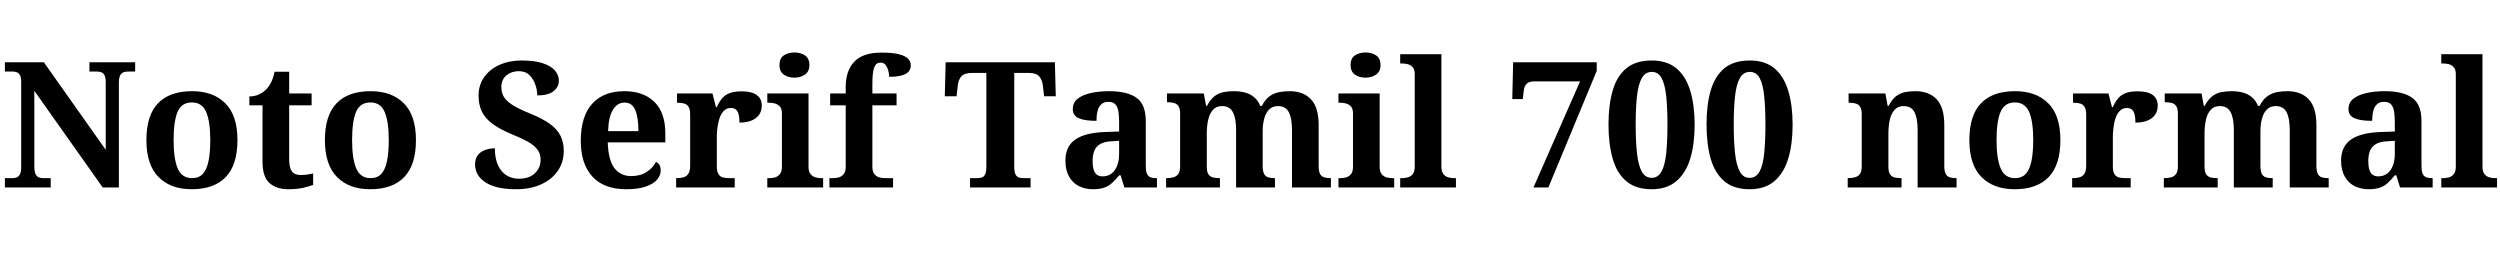 <svg xmlns="http://www.w3.org/2000/svg" xmlns:xlink="http://www.w3.org/1999/xlink" width="342.168" height="37.464"><path fill="black" d="M6.94 25.66L0.67 25.66L0.67 24.38L1.68 24.38Q2.02 24.38 2.29 24.28Q2.57 24.17 2.74 23.83Q2.90 23.50 2.90 22.82L2.90 22.82L2.90 11.26Q2.90 10.61 2.74 10.30Q2.57 9.98 2.29 9.89Q2.02 9.79 1.68 9.79L1.68 9.79L0.67 9.79L0.67 8.52L6 8.52L14.47 20.50L14.47 11.26Q14.47 10.61 14.30 10.30Q14.14 9.98 13.86 9.89Q13.58 9.79 13.25 9.79L13.25 9.79L12.24 9.79L12.24 8.52L18.50 8.52L18.50 9.79L17.50 9.79Q17.16 9.79 16.88 9.90Q16.61 10.01 16.44 10.33Q16.27 10.66 16.27 11.35L16.27 11.35L16.27 25.66L14.06 25.66L4.70 12.43L4.70 22.82Q4.70 23.50 4.87 23.83Q5.04 24.17 5.32 24.28Q5.59 24.38 5.93 24.38L5.93 24.38L6.94 24.38L6.94 25.66ZM26.23 25.90L26.23 25.90Q23.35 25.90 21.70 24.23Q20.04 22.56 20.04 19.18L20.04 19.18Q20.04 15.79 21.62 14.14Q23.21 12.48 26.30 12.48L26.30 12.48Q29.18 12.48 30.84 14.14Q32.50 15.79 32.50 19.18L32.50 19.18Q32.50 22.56 30.90 24.23Q29.30 25.90 26.23 25.90ZM26.28 24.38L26.28 24.38Q27.22 24.38 27.76 23.80Q28.30 23.21 28.54 22.04Q28.78 20.88 28.78 19.18L28.78 19.18Q28.78 16.61 28.21 15.31Q27.65 14.02 26.26 14.02L26.26 14.02Q24.86 14.02 24.31 15.30Q23.76 16.58 23.76 19.18L23.76 19.18Q23.76 21.72 24.32 23.05Q24.89 24.38 26.28 24.38ZM39.46 25.90L39.46 25.90Q37.85 25.90 36.89 25.06Q35.93 24.22 35.93 22.10L35.93 22.10L35.93 14.42L34.13 14.42L34.13 13.20Q34.90 13.20 35.51 12.89Q36.12 12.58 36.48 12.19L36.48 12.19Q36.84 11.81 37.13 11.22Q37.42 10.63 37.58 9.82L37.58 9.82L39.58 9.82L39.58 12.79L42.65 12.79L42.65 14.42L39.58 14.42L39.58 21.86Q39.58 22.94 39.95 23.45Q40.32 23.95 41.16 23.95L41.16 23.95Q41.64 23.95 42.06 23.89Q42.48 23.83 42.86 23.74L42.86 23.74L42.86 25.30Q42.48 25.46 41.60 25.68Q40.73 25.90 39.46 25.90ZM50.66 25.90L50.66 25.90Q47.78 25.90 46.13 24.23Q44.47 22.56 44.47 19.18L44.47 19.18Q44.47 15.79 46.06 14.14Q47.64 12.48 50.74 12.48L50.74 12.48Q53.62 12.48 55.27 14.14Q56.93 15.79 56.93 19.18L56.93 19.18Q56.93 22.56 55.33 24.23Q53.74 25.90 50.66 25.90ZM50.71 24.38L50.71 24.38Q51.65 24.38 52.19 23.80Q52.73 23.21 52.97 22.04Q53.21 20.88 53.21 19.18L53.21 19.18Q53.21 16.61 52.64 15.31Q52.08 14.02 50.69 14.02L50.69 14.02Q49.30 14.02 48.74 15.30Q48.19 16.58 48.19 19.18L48.19 19.18Q48.19 21.72 48.76 23.05Q49.32 24.38 50.71 24.38ZM70.63 25.90L70.63 25.90Q69.02 25.90 67.94 25.60Q66.86 25.30 66.22 24.80Q65.57 24.31 65.29 23.71Q65.02 23.11 65.02 22.54L65.02 22.54Q65.02 21.72 65.40 21.23Q65.78 20.74 66.41 20.52Q67.03 20.30 67.73 20.30L67.73 20.30Q67.73 21.67 68.15 22.60Q68.57 23.52 69.31 23.99Q70.06 24.46 71.02 24.46L71.02 24.46Q72.43 24.46 73.21 23.71Q73.99 22.97 73.99 21.86L73.99 21.86Q73.99 21.05 73.55 20.46Q73.10 19.87 72.22 19.38Q71.33 18.89 69.98 18.34L69.98 18.34Q68.30 17.64 67.32 16.88Q66.34 16.13 65.92 15.20Q65.50 14.28 65.50 13.10L65.50 13.10Q65.50 11.64 66.26 10.56Q67.03 9.48 68.36 8.88Q69.70 8.28 71.38 8.28L71.38 8.28Q73.15 8.28 74.28 8.65Q75.41 9.02 75.95 9.65Q76.49 10.27 76.49 11.06L76.49 11.06Q76.49 11.90 75.76 12.48Q75.02 13.06 73.54 13.06L73.54 13.06Q73.54 12.38 73.28 11.62Q73.03 10.85 72.48 10.30Q71.93 9.74 70.99 9.74L70.99 9.74Q70.03 9.74 69.32 10.31Q68.62 10.87 68.62 11.95L68.62 11.95Q68.62 12.62 68.93 13.20Q69.24 13.78 70.10 14.34Q70.97 14.90 72.58 15.55L72.58 15.55Q74.23 16.22 75.24 16.94Q76.25 17.66 76.70 18.56Q77.16 19.46 77.16 20.64L77.16 20.64Q77.16 22.18 76.36 23.36Q75.55 24.55 74.09 25.22Q72.62 25.90 70.63 25.90ZM85.70 25.90L85.70 25.90Q82.66 25.90 81.07 24.16Q79.49 22.42 79.49 19.30L79.49 19.30Q79.49 15.91 81.05 14.20Q82.61 12.48 85.44 12.48L85.44 12.48Q88.06 12.48 89.56 13.94Q91.06 15.41 91.06 18.26L91.06 18.26L91.06 19.49L83.18 19.49Q83.26 21.89 84.08 22.99Q84.91 24.10 86.40 24.10L86.40 24.10Q87.65 24.10 88.51 23.53Q89.38 22.97 89.78 22.15L89.78 22.15Q90.12 22.32 90.28 22.62Q90.43 22.92 90.43 23.33L90.43 23.33Q90.43 24 89.93 24.59Q89.42 25.18 88.38 25.54Q87.34 25.90 85.70 25.90ZM83.23 17.95L87.38 17.95Q87.38 16.10 86.95 15.07Q86.52 14.04 85.49 14.04L85.49 14.04Q84.48 14.04 83.88 15.04Q83.28 16.03 83.23 17.95L83.23 17.95ZM100.56 25.66L92.54 25.66L92.54 24.38L92.62 24.38Q93.17 24.38 93.58 24.26Q93.98 24.14 94.22 23.77Q94.46 23.40 94.46 22.66L94.46 22.66L94.46 15.70Q94.46 14.98 94.25 14.63Q94.03 14.28 93.65 14.17Q93.26 14.06 92.74 14.06L92.74 14.06L92.66 14.06L92.66 12.79L97.51 12.79L97.99 14.66L98.11 14.66Q98.42 13.94 98.83 13.46Q99.24 12.98 99.88 12.74Q100.51 12.50 101.50 12.50L101.50 12.50Q102.91 12.50 103.58 13.01Q104.26 13.51 104.26 14.45L104.26 14.45Q104.26 15.55 103.45 16.16Q102.65 16.78 101.21 16.78L101.21 16.78Q101.21 16.10 101.10 15.67Q100.99 15.24 100.74 15.01Q100.49 14.78 100.03 14.78L100.03 14.78Q99.41 14.78 99.02 15.22Q98.64 15.65 98.45 16.28Q98.26 16.92 98.18 17.57Q98.11 18.22 98.11 18.62L98.11 18.62L98.11 22.78Q98.11 23.47 98.33 23.82Q98.54 24.17 98.93 24.28Q99.31 24.38 99.79 24.38L99.79 24.38L100.56 24.38L100.56 25.66ZM112.66 25.66L105.02 25.66L105.02 24.38L105.31 24.38Q105.67 24.38 106.07 24.28Q106.46 24.17 106.74 23.83Q107.02 23.50 107.02 22.82L107.02 22.82L107.02 15.53Q107.02 14.88 106.73 14.57Q106.44 14.26 106.04 14.16Q105.65 14.06 105.31 14.06L105.31 14.06L105.02 14.06L105.02 12.79L110.66 12.79L110.66 22.82Q110.66 23.50 110.94 23.83Q111.22 24.17 111.62 24.28Q112.03 24.38 112.37 24.38L112.37 24.38L112.66 24.38L112.66 25.66ZM108.72 10.63L108.72 10.63Q107.86 10.63 107.27 10.21Q106.68 9.79 106.68 8.90L106.68 8.90Q106.68 7.99 107.28 7.58Q107.88 7.18 108.74 7.18L108.74 7.18Q109.56 7.18 110.17 7.58Q110.78 7.99 110.78 8.90L110.78 8.90Q110.78 9.79 110.17 10.21Q109.56 10.63 108.72 10.63ZM122.23 25.66L113.52 25.66L113.52 24.38L114.05 24.38Q114.41 24.38 114.80 24.28Q115.20 24.17 115.48 23.83Q115.75 23.50 115.75 22.82L115.75 22.82L115.75 14.42L113.62 14.42L113.62 12.79L115.75 12.79L115.75 11.90Q115.75 9.67 116.93 8.44Q118.10 7.20 120.65 7.20L120.65 7.20Q122.21 7.20 123.07 7.43Q123.94 7.66 124.30 8.05Q124.66 8.45 124.66 8.95L124.66 8.95Q124.66 9.48 124.33 9.83Q124.01 10.18 123.35 10.34Q122.69 10.51 121.70 10.51L121.70 10.51Q121.70 10.13 121.58 9.67Q121.46 9.22 121.21 8.89Q120.96 8.57 120.50 8.57L120.50 8.57Q119.90 8.57 119.65 9.23Q119.40 9.89 119.40 11.47L119.40 11.47L119.40 12.79L122.71 12.79L122.71 14.42L119.40 14.42L119.40 22.82Q119.40 23.50 119.68 23.83Q119.95 24.17 120.36 24.28Q120.77 24.38 121.10 24.38L121.10 24.38L122.23 24.38L122.23 25.66ZM141.05 25.66L132.77 25.66L132.77 24.38L133.78 24.38Q134.14 24.38 134.41 24.28Q134.69 24.17 134.84 23.83Q135 23.50 135 22.82L135 22.82L135 9.98L133.08 9.98Q132 9.98 131.59 10.44Q131.18 10.90 131.09 11.69L131.09 11.69L130.92 13.18L129.31 13.18L129.43 8.52L144.38 8.52L144.50 13.18L142.90 13.18L142.73 11.69Q142.63 10.90 142.22 10.44Q141.82 9.98 140.74 9.98L140.74 9.98L138.82 9.98L138.82 22.82Q138.82 23.50 138.97 23.83Q139.13 24.17 139.42 24.28Q139.70 24.38 140.04 24.38L140.04 24.38L141.05 24.38L141.05 25.66ZM149.59 25.90L149.59 25.90Q148.54 25.90 147.68 25.48Q146.83 25.06 146.33 24.18Q145.82 23.30 145.82 21.98L145.82 21.98Q145.82 20.04 147.17 19.10Q148.51 18.17 151.20 18.07L151.20 18.07L153.17 18L153.17 16.68Q153.17 15.86 153.07 15.25Q152.98 14.64 152.66 14.29Q152.35 13.94 151.68 13.94L151.68 13.94Q151.08 13.94 150.72 14.28Q150.36 14.62 150.22 15.20Q150.07 15.79 150.07 16.54L150.07 16.54Q148.46 16.54 147.65 16.18Q146.83 15.82 146.83 14.93L146.83 14.93Q146.83 14.04 147.50 13.51Q148.18 12.98 149.30 12.73Q150.43 12.48 151.78 12.48L151.78 12.48Q154.30 12.48 155.56 13.39Q156.82 14.30 156.82 16.56L156.82 16.56L156.82 22.68Q156.82 23.33 156.95 23.70Q157.08 24.07 157.40 24.23Q157.73 24.38 158.26 24.38L158.26 24.38L158.35 24.38L158.35 25.66L153.89 25.66L153.38 24L153.17 24Q152.64 24.65 152.17 25.07Q151.70 25.49 151.10 25.69Q150.50 25.90 149.59 25.90ZM150.91 24.14L150.91 24.14Q151.61 24.14 152.11 23.77Q152.62 23.40 152.89 22.70Q153.17 22.01 153.17 21.07L153.17 21.07L153.17 19.27L152.09 19.34Q151.13 19.39 150.58 19.72Q150.02 20.04 149.78 20.63Q149.54 21.22 149.54 22.08L149.54 22.08Q149.54 22.75 149.69 23.22Q149.83 23.69 150.14 23.92Q150.46 24.14 150.91 24.14ZM166.97 25.66L159.60 25.66L159.60 24.38L159.65 24.38Q160.20 24.38 160.62 24.26Q161.04 24.14 161.28 23.80Q161.52 23.45 161.52 22.73L161.52 22.73L161.52 15.55Q161.52 14.88 161.30 14.54Q161.09 14.21 160.70 14.10Q160.32 13.99 159.79 13.99L159.79 13.99L159.72 13.99L159.72 12.79L164.76 12.79L165.07 14.50L165.19 14.50Q165.67 13.58 166.24 13.16Q166.80 12.74 167.46 12.61Q168.12 12.48 168.86 12.48L168.86 12.48Q169.75 12.48 170.46 12.68Q171.17 12.89 171.68 13.33Q172.20 13.78 172.49 14.50L172.49 14.50L172.70 14.50Q173.18 13.58 173.78 13.16Q174.38 12.74 175.08 12.61Q175.78 12.48 176.52 12.48L176.52 12.48Q178.37 12.48 179.42 13.58Q180.48 14.69 180.48 17.11L180.48 17.11L180.48 22.68Q180.48 23.42 180.66 23.78Q180.84 24.14 181.20 24.26Q181.56 24.38 182.09 24.38L182.09 24.38L182.16 24.38L182.16 25.66L176.83 25.66L176.83 17.76Q176.83 16.20 176.40 15.36Q175.97 14.52 174.91 14.52L174.91 14.52Q174.17 14.52 173.70 14.99Q173.23 15.46 173.03 16.24Q172.82 17.02 172.82 17.95L172.82 17.95L172.82 22.68Q172.82 23.40 173.00 23.77Q173.18 24.14 173.54 24.26Q173.90 24.38 174.43 24.38L174.43 24.38L174.50 24.38L174.50 25.66L169.18 25.66L169.18 17.76Q169.18 16.20 168.74 15.36Q168.31 14.52 167.26 14.52L167.26 14.52Q166.46 14.52 166.01 15.04Q165.55 15.55 165.36 16.40Q165.17 17.26 165.17 18.24L165.17 18.24L165.17 22.82Q165.17 23.50 165.38 23.83Q165.60 24.17 165.98 24.28Q166.37 24.38 166.90 24.38L166.90 24.38L166.97 24.38L166.97 25.66ZM190.82 25.66L183.19 25.66L183.19 24.38L183.48 24.38Q183.84 24.38 184.24 24.28Q184.63 24.17 184.91 23.83Q185.18 23.50 185.18 22.82L185.18 22.82L185.18 15.53Q185.18 14.88 184.90 14.57Q184.61 14.26 184.21 14.16Q183.82 14.06 183.48 14.06L183.48 14.06L183.19 14.06L183.19 12.79L188.83 12.79L188.83 22.82Q188.83 23.50 189.11 23.83Q189.38 24.17 189.79 24.28Q190.20 24.38 190.54 24.38L190.54 24.38L190.82 24.38L190.82 25.66ZM186.89 10.63L186.89 10.63Q186.02 10.63 185.44 10.21Q184.85 9.79 184.85 8.90L184.85 8.90Q184.85 7.99 185.45 7.58Q186.05 7.18 186.91 7.18L186.91 7.18Q187.73 7.18 188.34 7.58Q188.95 7.99 188.95 8.90L188.95 8.90Q188.95 9.79 188.34 10.21Q187.73 10.63 186.89 10.63ZM199.27 25.66L191.64 25.66L191.64 24.38L191.93 24.38Q192.29 24.38 192.68 24.28Q193.08 24.17 193.36 23.83Q193.63 23.50 193.63 22.82L193.63 22.82L193.63 10.15Q193.63 9.50 193.34 9.19Q193.06 8.88 192.66 8.78Q192.26 8.69 191.93 8.69L191.93 8.69L191.64 8.69L191.64 7.42L197.28 7.42L197.28 22.82Q197.28 23.50 197.56 23.83Q197.83 24.17 198.24 24.28Q198.65 24.38 198.98 24.38L198.98 24.38L199.27 24.38L199.27 25.66ZM211.92 25.66L209.88 25.66L216.26 11.14L209.95 11.14Q209.30 11.14 208.97 11.45Q208.63 11.76 208.56 12.36L208.56 12.36L208.42 13.56L206.98 13.56L207.10 8.52L218.54 8.52L218.54 9.70L211.92 25.66ZM226.06 25.90L226.06 25.90Q223.87 25.90 222.58 24.79Q221.28 23.69 220.72 21.70Q220.15 19.70 220.15 17.04L220.15 17.04Q220.15 14.38 220.72 12.41Q221.28 10.44 222.58 9.36Q223.87 8.28 226.08 8.28L226.08 8.28Q228.17 8.28 229.45 9.36Q230.74 10.44 231.34 12.42Q231.94 14.40 231.94 17.06L231.94 17.06Q231.94 19.73 231.34 21.71Q230.74 23.69 229.44 24.79Q228.14 25.90 226.06 25.90ZM226.06 24.34L226.06 24.34Q226.94 24.34 227.41 23.47Q227.88 22.61 228.05 20.98Q228.22 19.34 228.22 17.06L228.22 17.06Q228.22 14.76 228.05 13.15Q227.88 11.54 227.42 10.69Q226.97 9.84 226.08 9.84L226.08 9.84Q225.19 9.84 224.71 10.69Q224.23 11.54 224.05 13.15Q223.87 14.76 223.87 17.06L223.87 17.06Q223.87 19.34 224.05 20.98Q224.23 22.61 224.70 23.47Q225.17 24.34 226.06 24.34ZM239.47 25.90L239.47 25.90Q237.29 25.90 235.99 24.79Q234.70 23.69 234.13 21.70Q233.57 19.70 233.57 17.04L233.57 17.04Q233.57 14.38 234.13 12.41Q234.70 10.44 235.99 9.36Q237.29 8.28 239.50 8.28L239.50 8.28Q241.58 8.28 242.87 9.36Q244.15 10.44 244.75 12.42Q245.35 14.40 245.35 17.06L245.35 17.06Q245.35 19.73 244.75 21.71Q244.15 23.69 242.86 24.79Q241.56 25.90 239.47 25.90ZM239.47 24.34L239.47 24.34Q240.36 24.34 240.83 23.47Q241.30 22.61 241.46 20.98Q241.63 19.34 241.63 17.06L241.63 17.06Q241.63 14.76 241.46 13.15Q241.30 11.54 240.84 10.69Q240.38 9.84 239.50 9.84L239.50 9.84Q238.61 9.84 238.13 10.69Q237.65 11.54 237.47 13.15Q237.29 14.76 237.29 17.06L237.29 17.06Q237.29 19.34 237.47 20.98Q237.65 22.61 238.12 23.47Q238.58 24.34 239.47 24.34ZM260.26 25.66L252.89 25.66L252.89 24.38L252.94 24.38Q253.49 24.38 253.91 24.26Q254.33 24.14 254.57 23.80Q254.81 23.45 254.81 22.73L254.81 22.73L254.81 15.62Q254.81 14.95 254.59 14.62Q254.38 14.28 253.99 14.17Q253.61 14.06 253.08 14.06L253.08 14.06L253.01 14.06L253.01 12.79L258.05 12.79L258.36 14.50L258.48 14.50Q258.96 13.58 259.52 13.16Q260.09 12.74 260.75 12.61Q261.41 12.48 262.15 12.48L262.15 12.48Q264 12.48 265.06 13.58Q266.11 14.69 266.11 17.11L266.11 17.11L266.11 22.68Q266.11 23.42 266.29 23.78Q266.47 24.14 266.83 24.26Q267.19 24.38 267.72 24.38L267.72 24.38L267.79 24.38L267.79 25.66L262.46 25.66L262.46 17.76Q262.46 16.20 262.03 15.36Q261.60 14.52 260.54 14.52L260.54 14.52Q259.75 14.52 259.30 15.04Q258.84 15.55 258.65 16.40Q258.46 17.26 258.46 18.24L258.46 18.24L258.46 22.82Q258.46 23.50 258.67 23.83Q258.89 24.17 259.27 24.28Q259.66 24.38 260.18 24.38L260.18 24.38L260.26 24.38L260.26 25.66ZM275.74 25.90L275.74 25.90Q272.86 25.90 271.20 24.23Q269.54 22.56 269.54 19.18L269.54 19.18Q269.54 15.79 271.13 14.14Q272.71 12.48 275.81 12.48L275.81 12.48Q278.69 12.48 280.34 14.14Q282 15.79 282 19.18L282 19.18Q282 22.56 280.40 24.23Q278.81 25.90 275.74 25.90ZM275.78 24.38L275.78 24.38Q276.72 24.38 277.26 23.80Q277.80 23.21 278.04 22.04Q278.28 20.88 278.28 19.18L278.28 19.18Q278.28 16.61 277.72 15.31Q277.15 14.02 275.76 14.02L275.76 14.02Q274.37 14.02 273.82 15.30Q273.26 16.58 273.26 19.18L273.26 19.18Q273.26 21.72 273.83 23.05Q274.39 24.38 275.78 24.38ZM291.62 25.66L283.61 25.66L283.61 24.38L283.68 24.38Q284.23 24.38 284.64 24.26Q285.05 24.14 285.29 23.77Q285.53 23.40 285.53 22.66L285.53 22.66L285.53 15.70Q285.53 14.98 285.31 14.63Q285.10 14.28 284.71 14.17Q284.33 14.06 283.80 14.06L283.80 14.06L283.73 14.06L283.73 12.79L288.58 12.79L289.06 14.66L289.18 14.66Q289.49 13.94 289.90 13.46Q290.30 12.98 290.94 12.74Q291.58 12.50 292.56 12.50L292.56 12.50Q293.98 12.50 294.65 13.01Q295.32 13.51 295.32 14.45L295.32 14.45Q295.32 15.55 294.52 16.16Q293.71 16.78 292.27 16.78L292.27 16.78Q292.27 16.10 292.16 15.67Q292.06 15.24 291.80 15.01Q291.55 14.78 291.10 14.78L291.10 14.78Q290.47 14.78 290.09 15.22Q289.70 15.65 289.51 16.28Q289.32 16.92 289.25 17.57Q289.18 18.22 289.18 18.62L289.18 18.62L289.18 22.78Q289.18 23.47 289.39 23.82Q289.61 24.17 289.99 24.28Q290.38 24.38 290.86 24.38L290.86 24.38L291.62 24.38L291.62 25.66ZM303.53 25.66L296.16 25.66L296.16 24.38L296.21 24.38Q296.76 24.38 297.18 24.26Q297.60 24.14 297.84 23.80Q298.08 23.45 298.08 22.73L298.08 22.73L298.08 15.55Q298.08 14.88 297.86 14.54Q297.65 14.21 297.26 14.10Q296.88 13.99 296.35 13.99L296.35 13.99L296.28 13.99L296.28 12.79L301.32 12.79L301.63 14.50L301.75 14.50Q302.23 13.58 302.80 13.16Q303.36 12.74 304.02 12.61Q304.68 12.48 305.42 12.48L305.42 12.48Q306.31 12.48 307.02 12.68Q307.73 12.89 308.24 13.33Q308.76 13.78 309.05 14.50L309.05 14.50L309.26 14.50Q309.74 13.58 310.34 13.16Q310.94 12.74 311.64 12.61Q312.34 12.48 313.08 12.48L313.08 12.48Q314.93 12.48 315.98 13.58Q317.04 14.69 317.04 17.11L317.04 17.11L317.04 22.68Q317.04 23.42 317.22 23.78Q317.40 24.14 317.76 24.26Q318.12 24.38 318.65 24.38L318.65 24.38L318.72 24.38L318.72 25.66L313.39 25.66L313.39 17.76Q313.39 16.20 312.96 15.36Q312.53 14.52 311.47 14.52L311.47 14.52Q310.73 14.52 310.26 14.99Q309.79 15.46 309.59 16.24Q309.38 17.02 309.38 17.95L309.38 17.95L309.38 22.68Q309.38 23.40 309.56 23.77Q309.74 24.14 310.10 24.26Q310.46 24.38 310.99 24.38L310.99 24.38L311.06 24.38L311.06 25.66L305.74 25.66L305.74 17.76Q305.74 16.20 305.30 15.36Q304.87 14.52 303.82 14.52L303.82 14.52Q303.02 14.52 302.57 15.04Q302.11 15.55 301.92 16.40Q301.73 17.26 301.73 18.24L301.73 18.24L301.73 22.82Q301.73 23.50 301.94 23.83Q302.16 24.17 302.54 24.28Q302.93 24.38 303.46 24.38L303.46 24.38L303.53 24.38L303.53 25.66ZM324.19 25.90L324.19 25.90Q323.14 25.90 322.28 25.48Q321.43 25.06 320.93 24.18Q320.42 23.30 320.42 21.98L320.42 21.98Q320.42 20.04 321.77 19.10Q323.11 18.17 325.80 18.07L325.80 18.07L327.77 18L327.77 16.68Q327.77 15.86 327.67 15.25Q327.58 14.64 327.26 14.29Q326.95 13.94 326.28 13.94L326.28 13.94Q325.68 13.94 325.32 14.28Q324.96 14.62 324.82 15.20Q324.67 15.79 324.67 16.54L324.67 16.54Q323.06 16.54 322.25 16.18Q321.43 15.82 321.43 14.93L321.43 14.93Q321.43 14.04 322.10 13.51Q322.78 12.98 323.90 12.73Q325.03 12.48 326.38 12.48L326.38 12.48Q328.90 12.48 330.16 13.39Q331.42 14.30 331.42 16.56L331.42 16.56L331.42 22.68Q331.42 23.33 331.55 23.70Q331.68 24.07 332.00 24.23Q332.33 24.38 332.86 24.38L332.86 24.38L332.95 24.38L332.95 25.66L328.49 25.66L327.98 24L327.77 24Q327.24 24.65 326.77 25.07Q326.30 25.49 325.70 25.69Q325.10 25.90 324.19 25.90ZM325.51 24.14L325.51 24.14Q326.21 24.14 326.71 23.77Q327.22 23.40 327.49 22.70Q327.77 22.01 327.77 21.07L327.77 21.07L327.77 19.27L326.69 19.34Q325.73 19.39 325.18 19.72Q324.62 20.04 324.38 20.63Q324.14 21.22 324.14 22.08L324.14 22.08Q324.14 22.75 324.29 23.22Q324.43 23.69 324.74 23.92Q325.06 24.14 325.51 24.14ZM341.76 25.66L334.13 25.66L334.13 24.38L334.42 24.38Q334.78 24.38 335.17 24.28Q335.57 24.17 335.84 23.83Q336.12 23.50 336.12 22.82L336.12 22.82L336.12 10.15Q336.12 9.50 335.83 9.19Q335.54 8.88 335.15 8.78Q334.75 8.69 334.42 8.69L334.42 8.69L334.13 8.69L334.13 7.42L339.77 7.42L339.77 22.82Q339.77 23.50 340.04 23.83Q340.32 24.17 340.73 24.28Q341.14 24.38 341.47 24.38L341.47 24.38L341.76 24.38L341.76 25.66Z"/></svg>